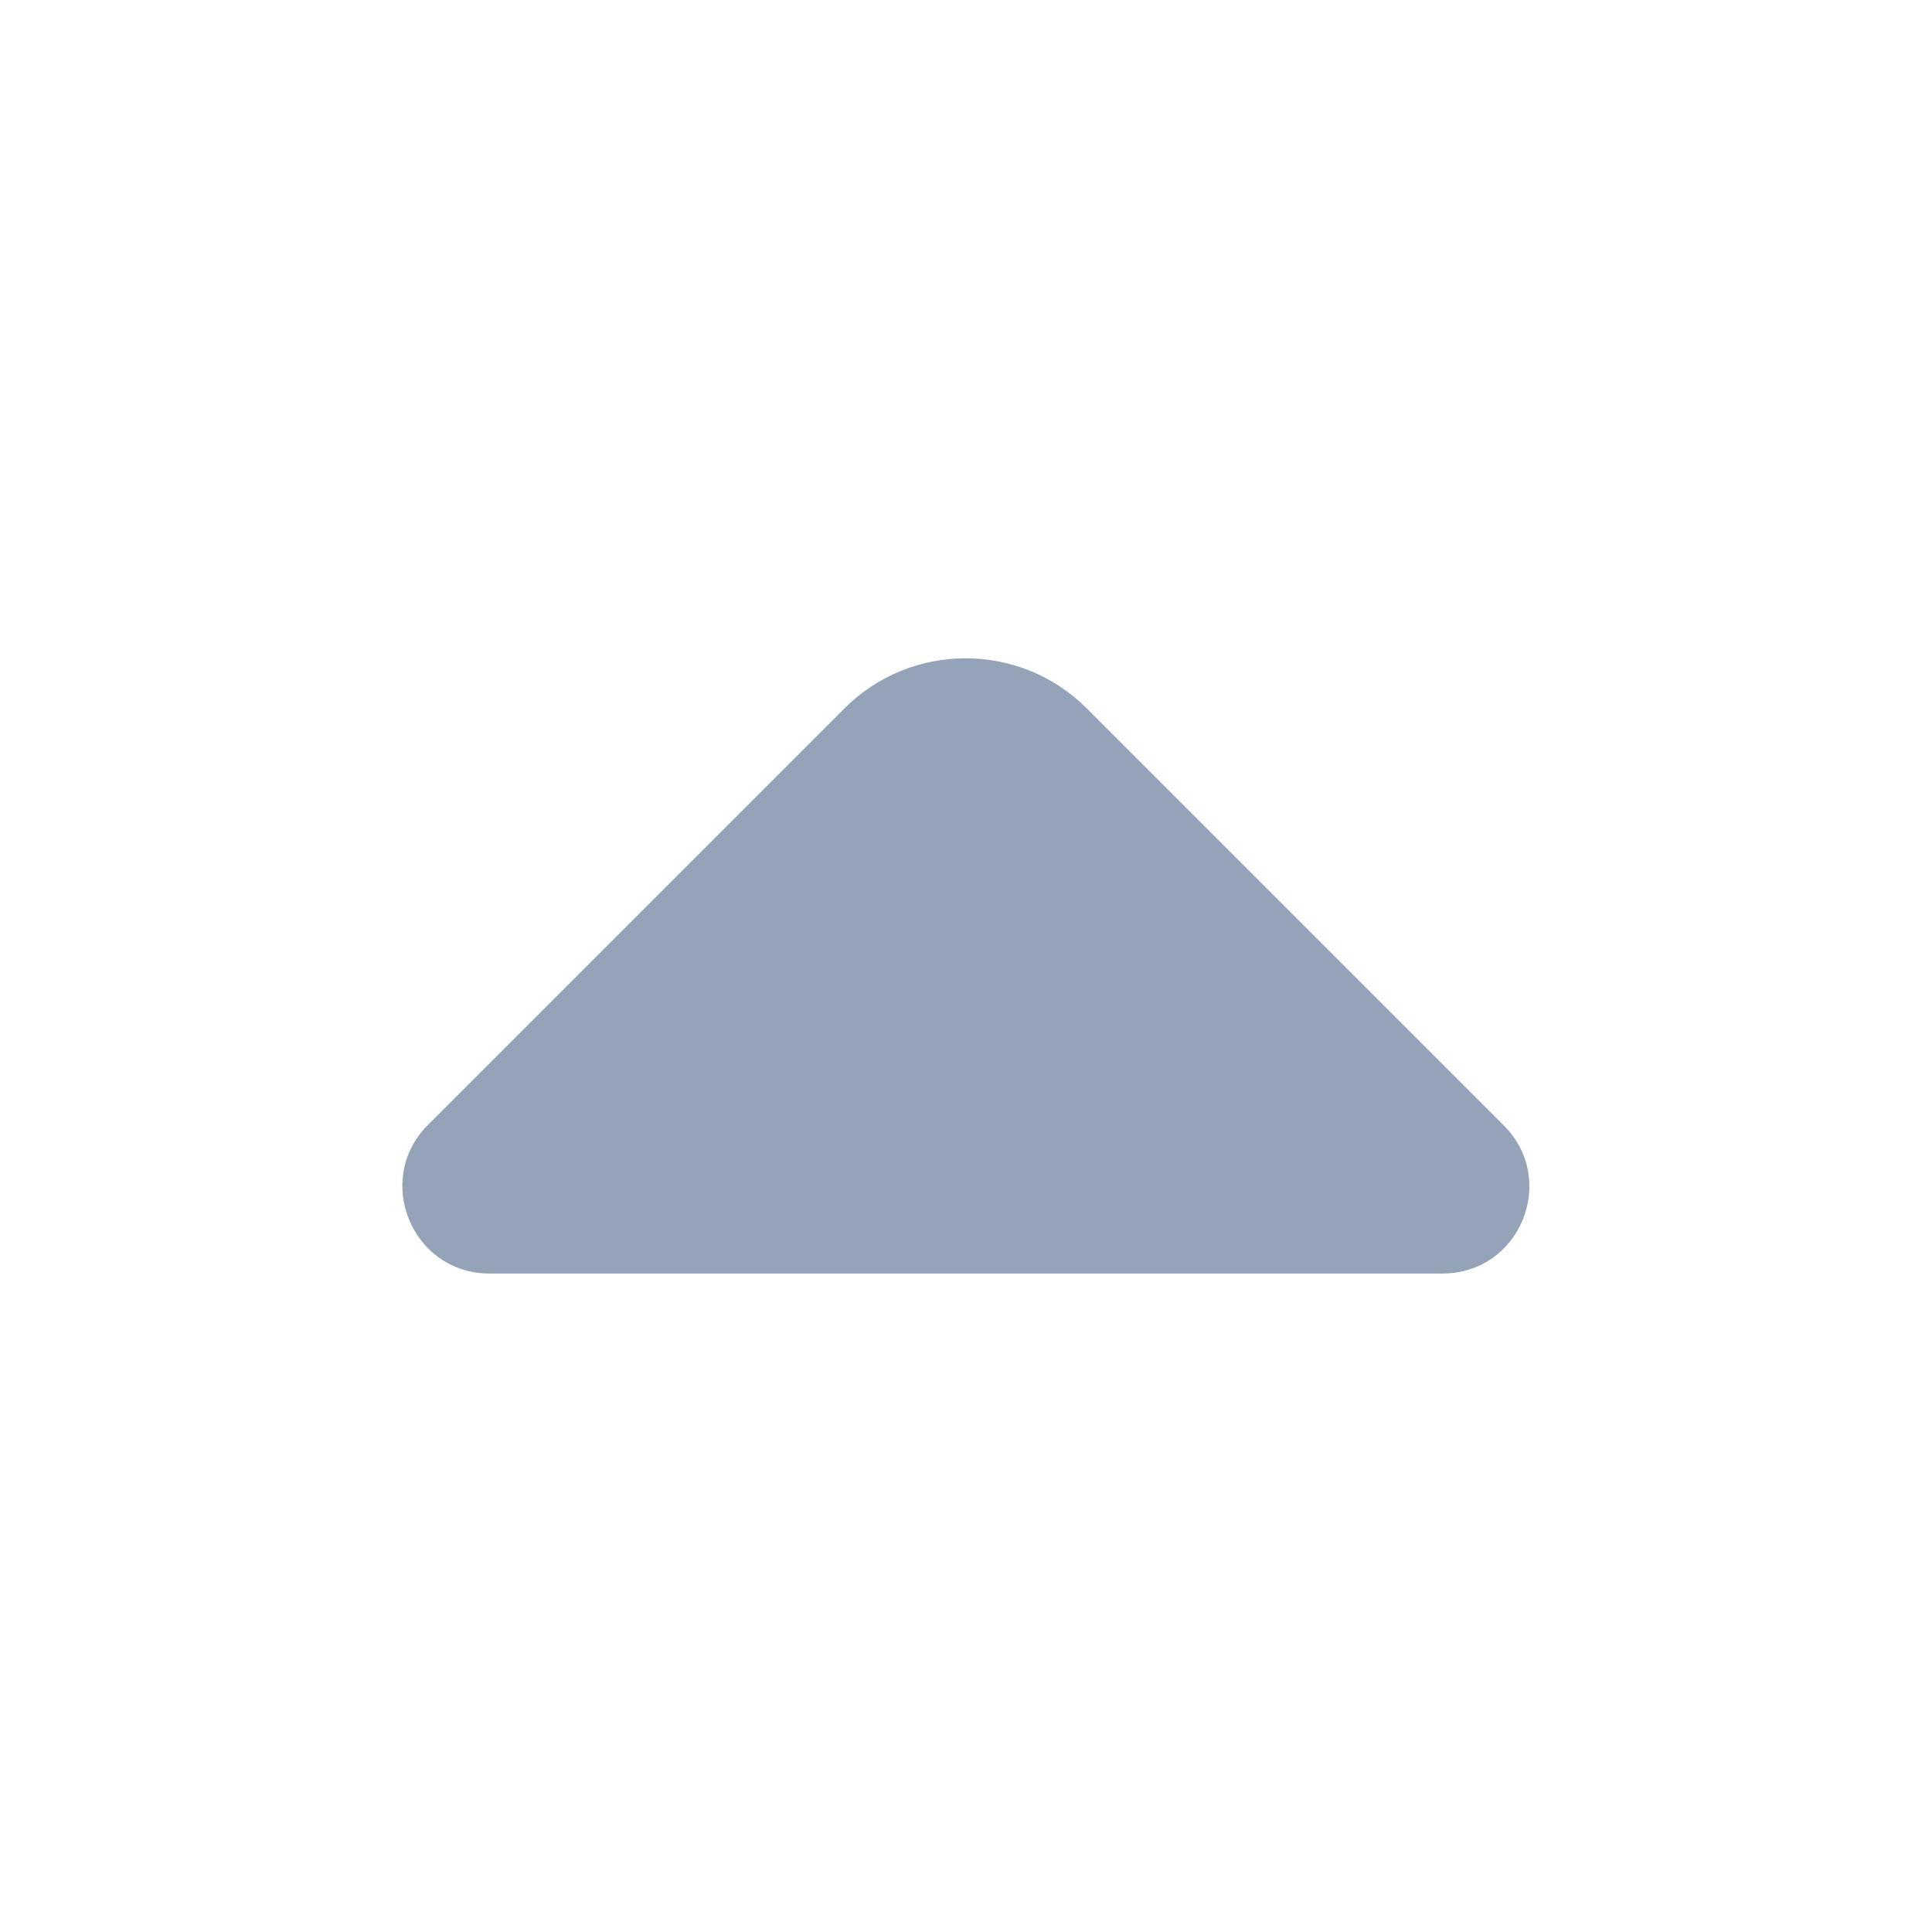 <svg width="24" height="24" viewBox="0 0 24 24" fill="none" xmlns="http://www.w3.org/2000/svg">
<path d="M6.08 15.82H12.31H17.92C18.88 15.82 19.36 14.66 18.68 13.98L13.5 8.8C12.67 7.97 11.32 7.97 10.49 8.8L8.52 10.77L5.31 13.98C4.64 14.66 5.12 15.82 6.08 15.82Z" fill="#94A3B8"/>
</svg>
